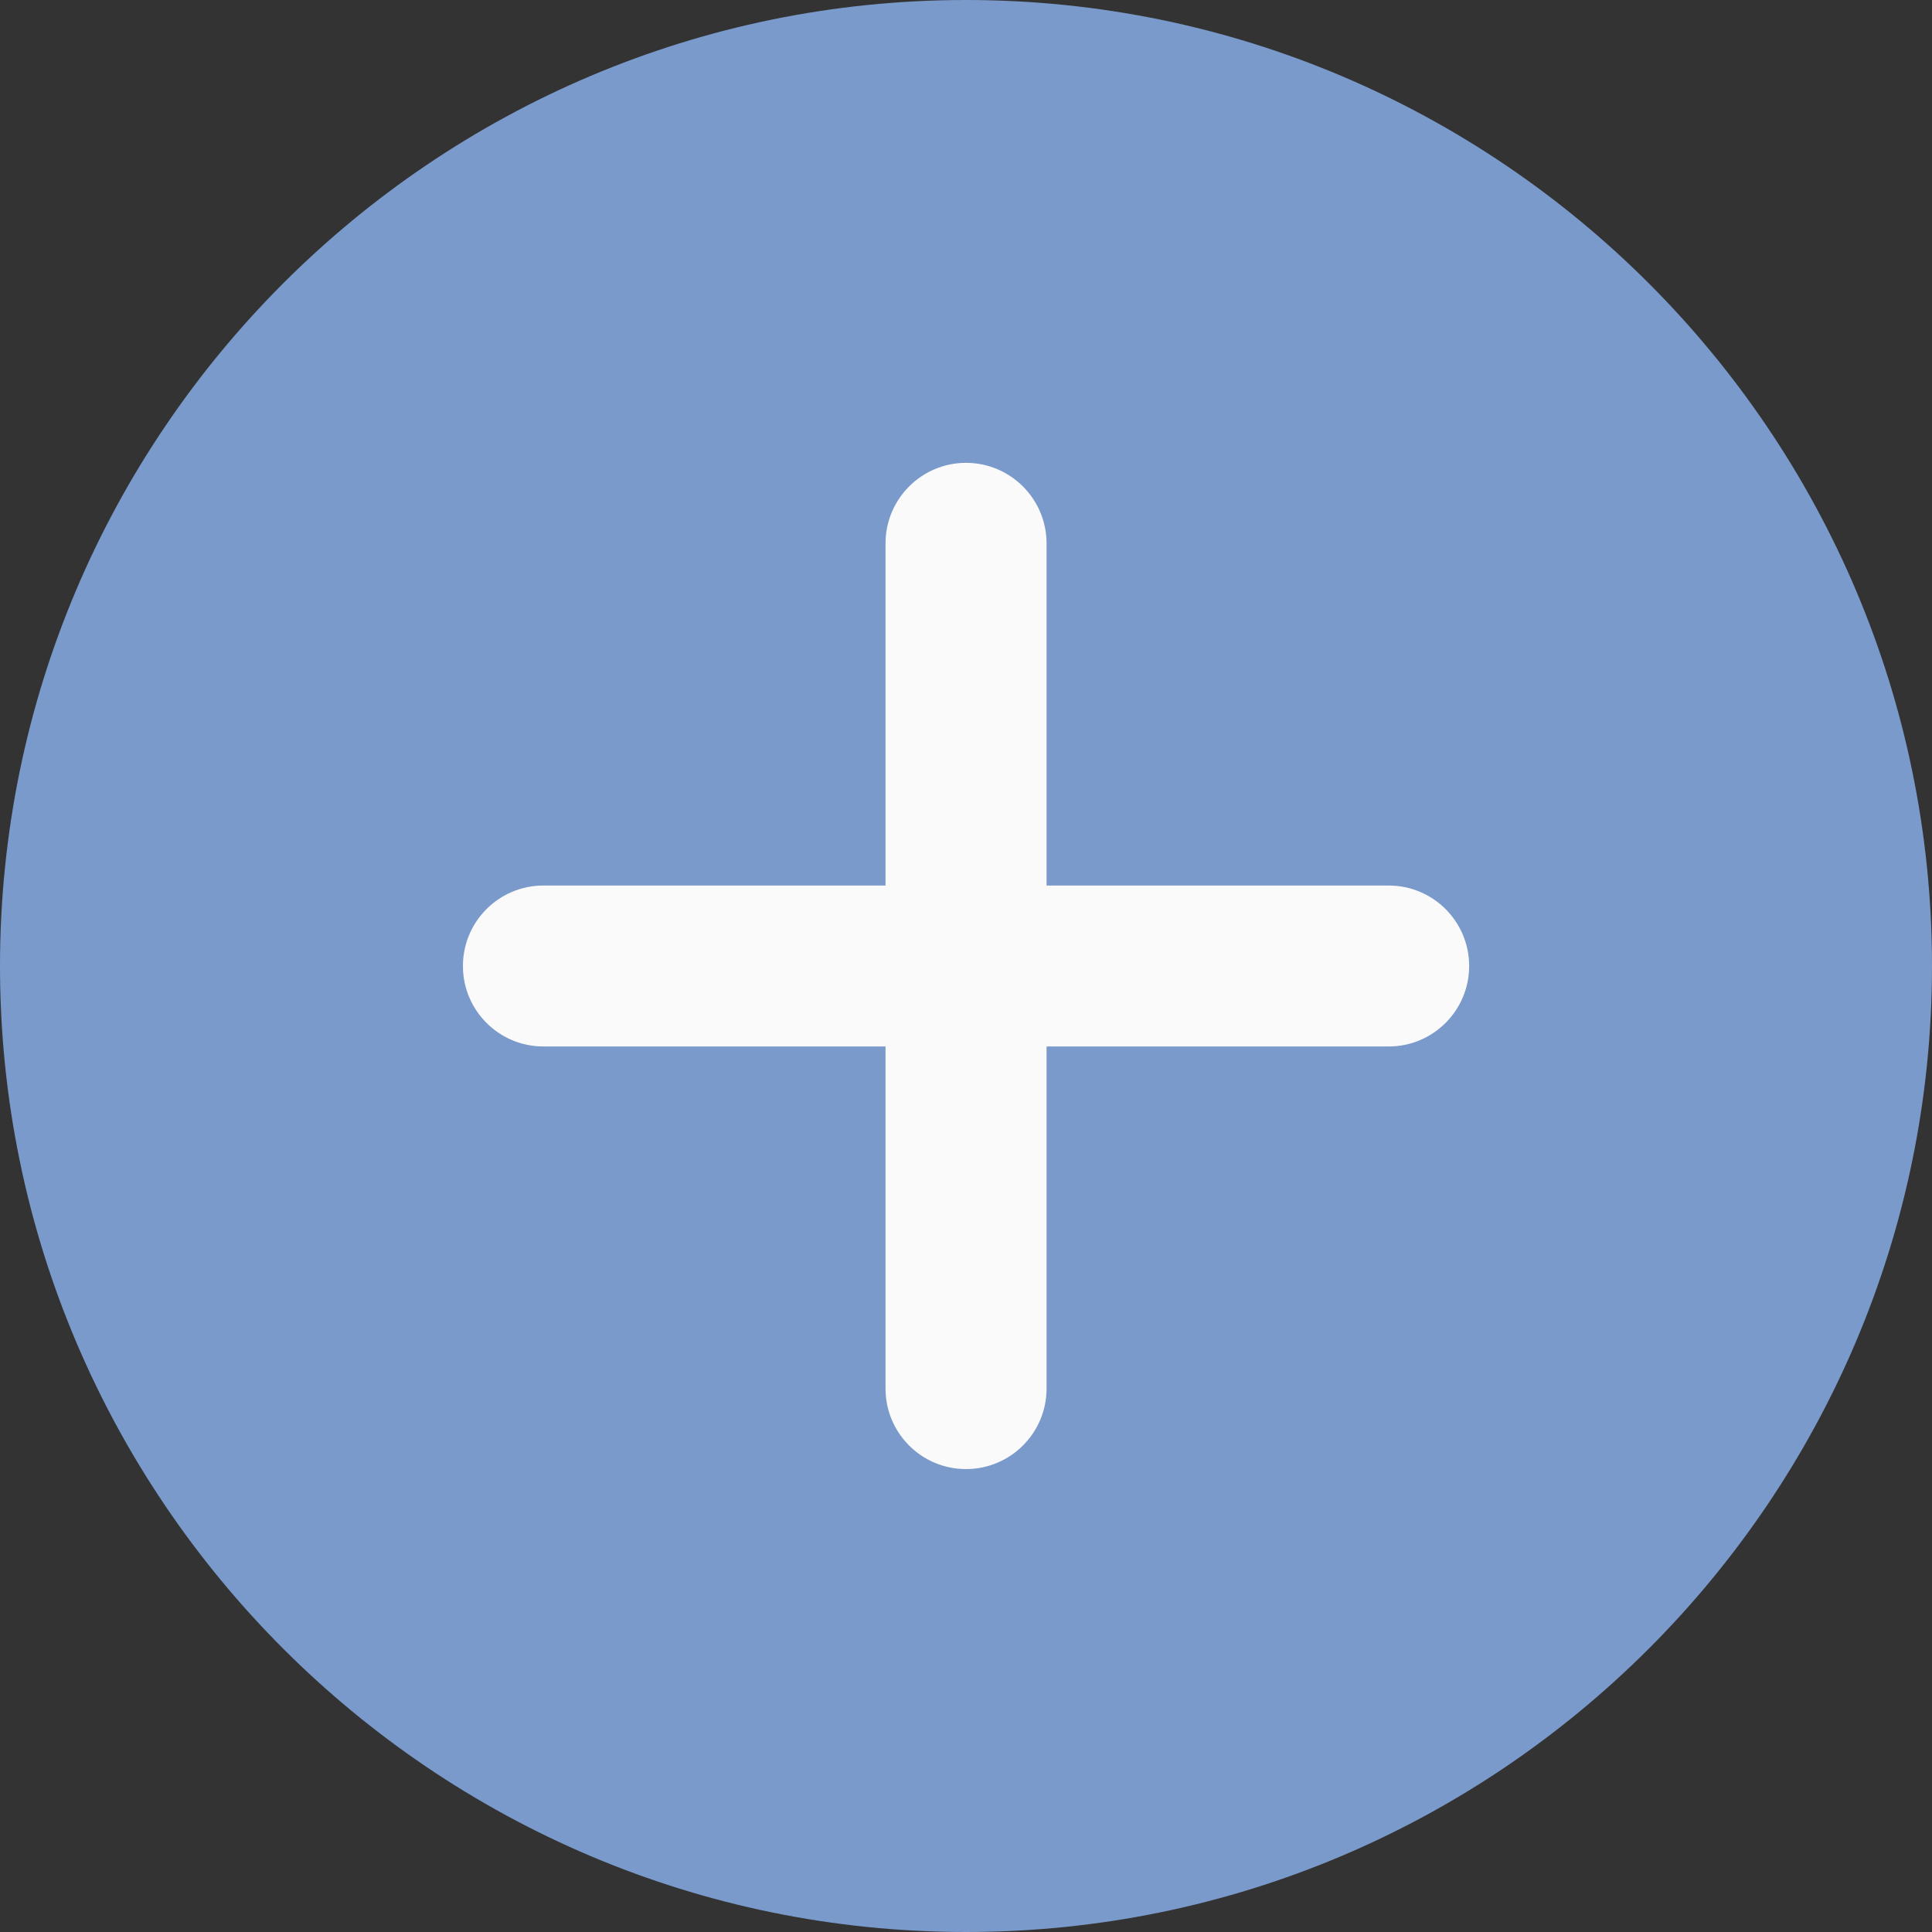 <svg width="23" height="23" viewBox="0 0 23 23" fill="none" xmlns="http://www.w3.org/2000/svg">
<rect x="0" y="0" width="23" height="23" fill="#333333" stroke="none"/>
<path d="M11.5 0C5.159 0 0 5.159 0 11.5C0 17.841 5.159 23 11.5 23C17.841 23 23 17.841 23 11.5C23 5.159 17.841 0 11.5 0Z" fill="#7A9ACC"/>
<path d="M16.532 12.458H12.459V16.531C12.459 17.06 12.029 17.489 11.5 17.489C10.971 17.489 10.542 17.06 10.542 16.531V12.458H6.469C5.94 12.458 5.511 12.029 5.511 11.5C5.511 10.971 5.94 10.542 6.469 10.542H10.542V6.469C10.542 5.94 10.971 5.51 11.5 5.51C12.029 5.51 12.459 5.94 12.459 6.469V10.542H16.532C17.061 10.542 17.49 10.971 17.49 11.5C17.49 12.029 17.061 12.458 16.532 12.458Z" fill="#FAFAFA"/>
</svg>
